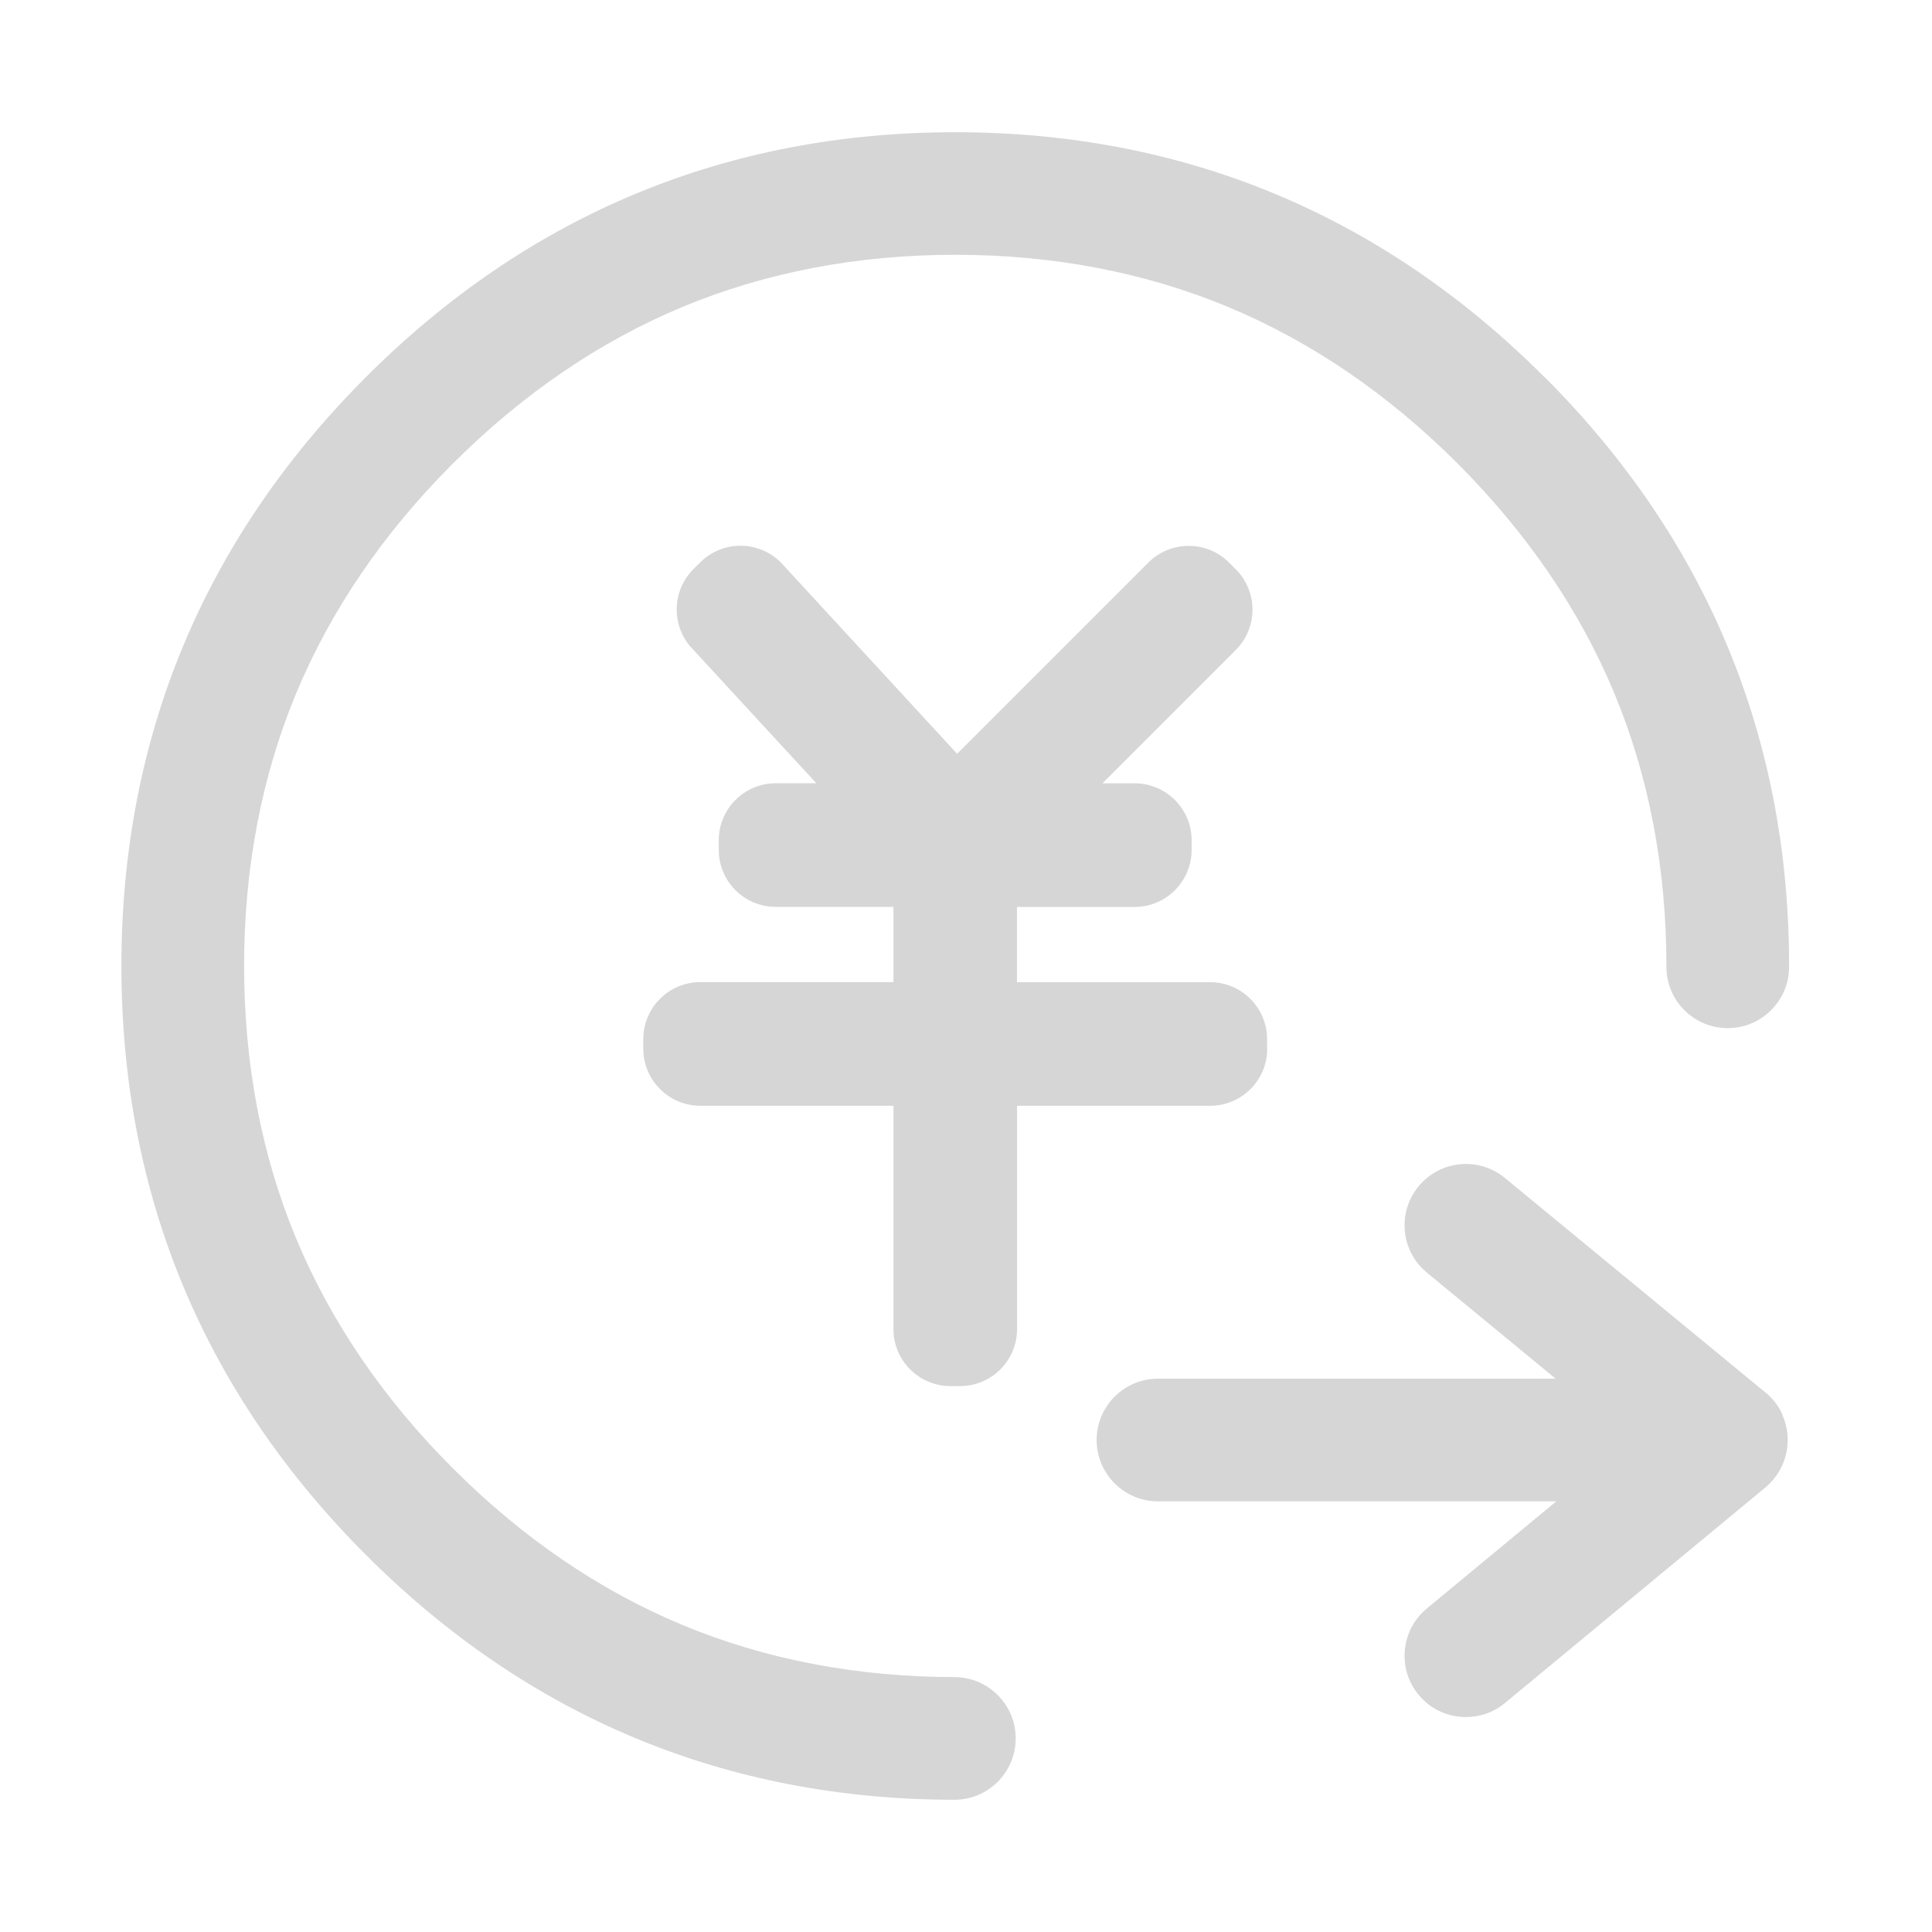 <?xml version="1.0" standalone="no"?><!DOCTYPE svg PUBLIC "-//W3C//DTD SVG 1.1//EN" "http://www.w3.org/Graphics/SVG/1.1/DTD/svg11.dtd"><svg t="1489026532907" class="icon" style="" viewBox="0 0 1024 1024" version="1.1" xmlns="http://www.w3.org/2000/svg" p-id="5035" xmlns:xlink="http://www.w3.org/1999/xlink" width="128" height="128"><defs><style type="text/css"></style></defs><path d="M944.64 749.472c-0.128-0.256-0.256-0.512-0.384-0.736s-0.224-0.48-0.352-0.736c-0.064-0.16-0.16-0.288-0.256-0.448-0.192-0.352-0.384-0.672-0.576-1.024-0.032-0.064-0.096-0.128-0.128-0.224-0.256-0.416-0.48-0.8-0.768-1.184-0.032-0.032-0.032-0.064-0.064-0.096-0.288-0.416-0.576-0.864-0.896-1.28-0.032-0.032-0.032-0.032-0.064-0.064-0.32-0.416-0.64-0.832-0.96-1.216 0 0-0.032-0.032-0.032-0.032-0.032-0.064-0.096-0.096-0.128-0.16-0.288-0.352-0.576-0.672-0.864-0.992-0.128-0.16-0.288-0.32-0.448-0.448-0.224-0.224-0.416-0.448-0.64-0.672-0.256-0.256-0.512-0.512-0.768-0.736-0.128-0.096-0.224-0.224-0.352-0.32-0.384-0.352-0.736-0.672-1.12-0.992-0.032 0-0.032-0.032-0.064-0.032l-0.032-0.032c-0.128-0.096-0.256-0.192-0.384-0.288l-137.728-113.408c-13.856-11.424-34.336-9.44-45.76 4.416s-9.44 34.336 4.416 45.76l68.224 56.192-210.752 0c-17.952 0-32.512 14.56-32.512 32.512s14.56 32.512 32.512 32.512l211.104 0-68.64 56.8c-13.824 11.456-15.744 31.936-4.32 45.76 6.432 7.776 15.712 11.776 25.056 11.776 7.296 0 14.656-2.432 20.704-7.456l138.144-114.336c0.032-0.032 0.096-0.064 0.128-0.128 0.288-0.224 0.544-0.48 0.8-0.704 0.192-0.16 0.384-0.352 0.576-0.544s0.384-0.384 0.576-0.576c0.256-0.256 0.544-0.544 0.8-0.8 0.128-0.128 0.224-0.256 0.352-0.384 0.352-0.384 0.704-0.8 1.024-1.184 0.032-0.032 0.064-0.064 0.064-0.096s0.032-0.032 0.032-0.032c1.056-1.28 1.984-2.592 2.784-3.968 0-0.032 0.032-0.032 0.032-0.064 0.224-0.384 0.448-0.8 0.672-1.184 0.032-0.096 0.096-0.16 0.128-0.256 0.16-0.32 0.32-0.64 0.48-0.96 0.096-0.16 0.16-0.352 0.256-0.512 0.096-0.224 0.192-0.448 0.288-0.672 0.128-0.288 0.256-0.544 0.352-0.832 0.032-0.096 0.064-0.192 0.128-0.32 1.312-3.328 2.048-6.848 2.208-10.336 0.224-5.024-0.704-10.144-2.816-14.848-0.064-0.128-0.096-0.224-0.16-0.352z" p-id="5036" fill="#D6D6D6"></path><path d="M671.584 555.872l0-5.056c0-16.704-13.536-30.24-30.24-30.24l-102.336 0 0-39.872 62.336 0c16.704 0 30.24-13.536 30.24-30.24l0-5.056c0-16.704-13.536-30.24-30.24-30.24l-17.024 0 70.656-70.656c11.808-11.808 11.808-30.976 0-42.784l-3.552-3.552c-11.808-11.808-30.976-11.808-42.784 0l-101.344 101.344-93.44-101.408c-11.808-11.808-30.976-11.808-42.784 0l-3.552 3.552c-11.808 11.808-11.808 30.976 0 42.784l65.152 70.688-21.472 0c-16.704 0-30.24 13.536-30.24 30.24l0 5.056c0 16.704 13.536 30.24 30.24 30.24l62.336 0 0 39.872-102.336 0c-16.704 0-30.24 13.536-30.24 30.24l0 5.056c0 16.704 13.536 30.24 30.24 30.24l102.336 0 0 118.336c0 16.704 13.536 30.24 30.24 30.24l0 0 5.056 0c16.704 0 30.24-13.536 30.24-30.24l0-118.336 102.336 0c16.704 0 30.24-13.536 30.24-30.24z" p-id="5037" fill="#D6D6D6"></path><path d="M818.496 199.776c-86.048-86.048-191.104-129.696-312.224-129.696s-226.176 43.648-312.224 129.696c-86.048 86.048-129.696 191.104-129.696 312.224s43.648 226.176 129.696 312.224c85.952 85.952 190.816 129.568 311.744 129.696 0 0 0.032 0 0.032 0 17.92 0 32.48-14.528 32.512-32.48s-14.528-32.512-32.48-32.544c-51.712-0.064-100.192-9.344-144.128-27.616s-84.928-46.24-121.696-83.04c-36.864-36.832-64.8-77.856-83.104-121.888s-27.552-92.576-27.552-144.384 9.28-100.384 27.552-144.384c18.304-44.032 46.24-85.056 83.104-121.888s77.856-64.8 121.888-83.104c44-18.272 92.576-27.552 144.384-27.552s100.352 9.28 144.384 27.552c44.032 18.304 85.056 46.24 121.888 83.104s64.8 77.856 83.104 121.888c18.272 44 27.552 92.576 27.552 144.416l0 0.448c0 17.952 14.56 32.48 32.512 32.48s32.512-14.56 32.512-32.512l0-0.448c0-121.12-43.648-226.176-129.696-312.224z" p-id="5038" fill="#D6D6D6"></path></svg>